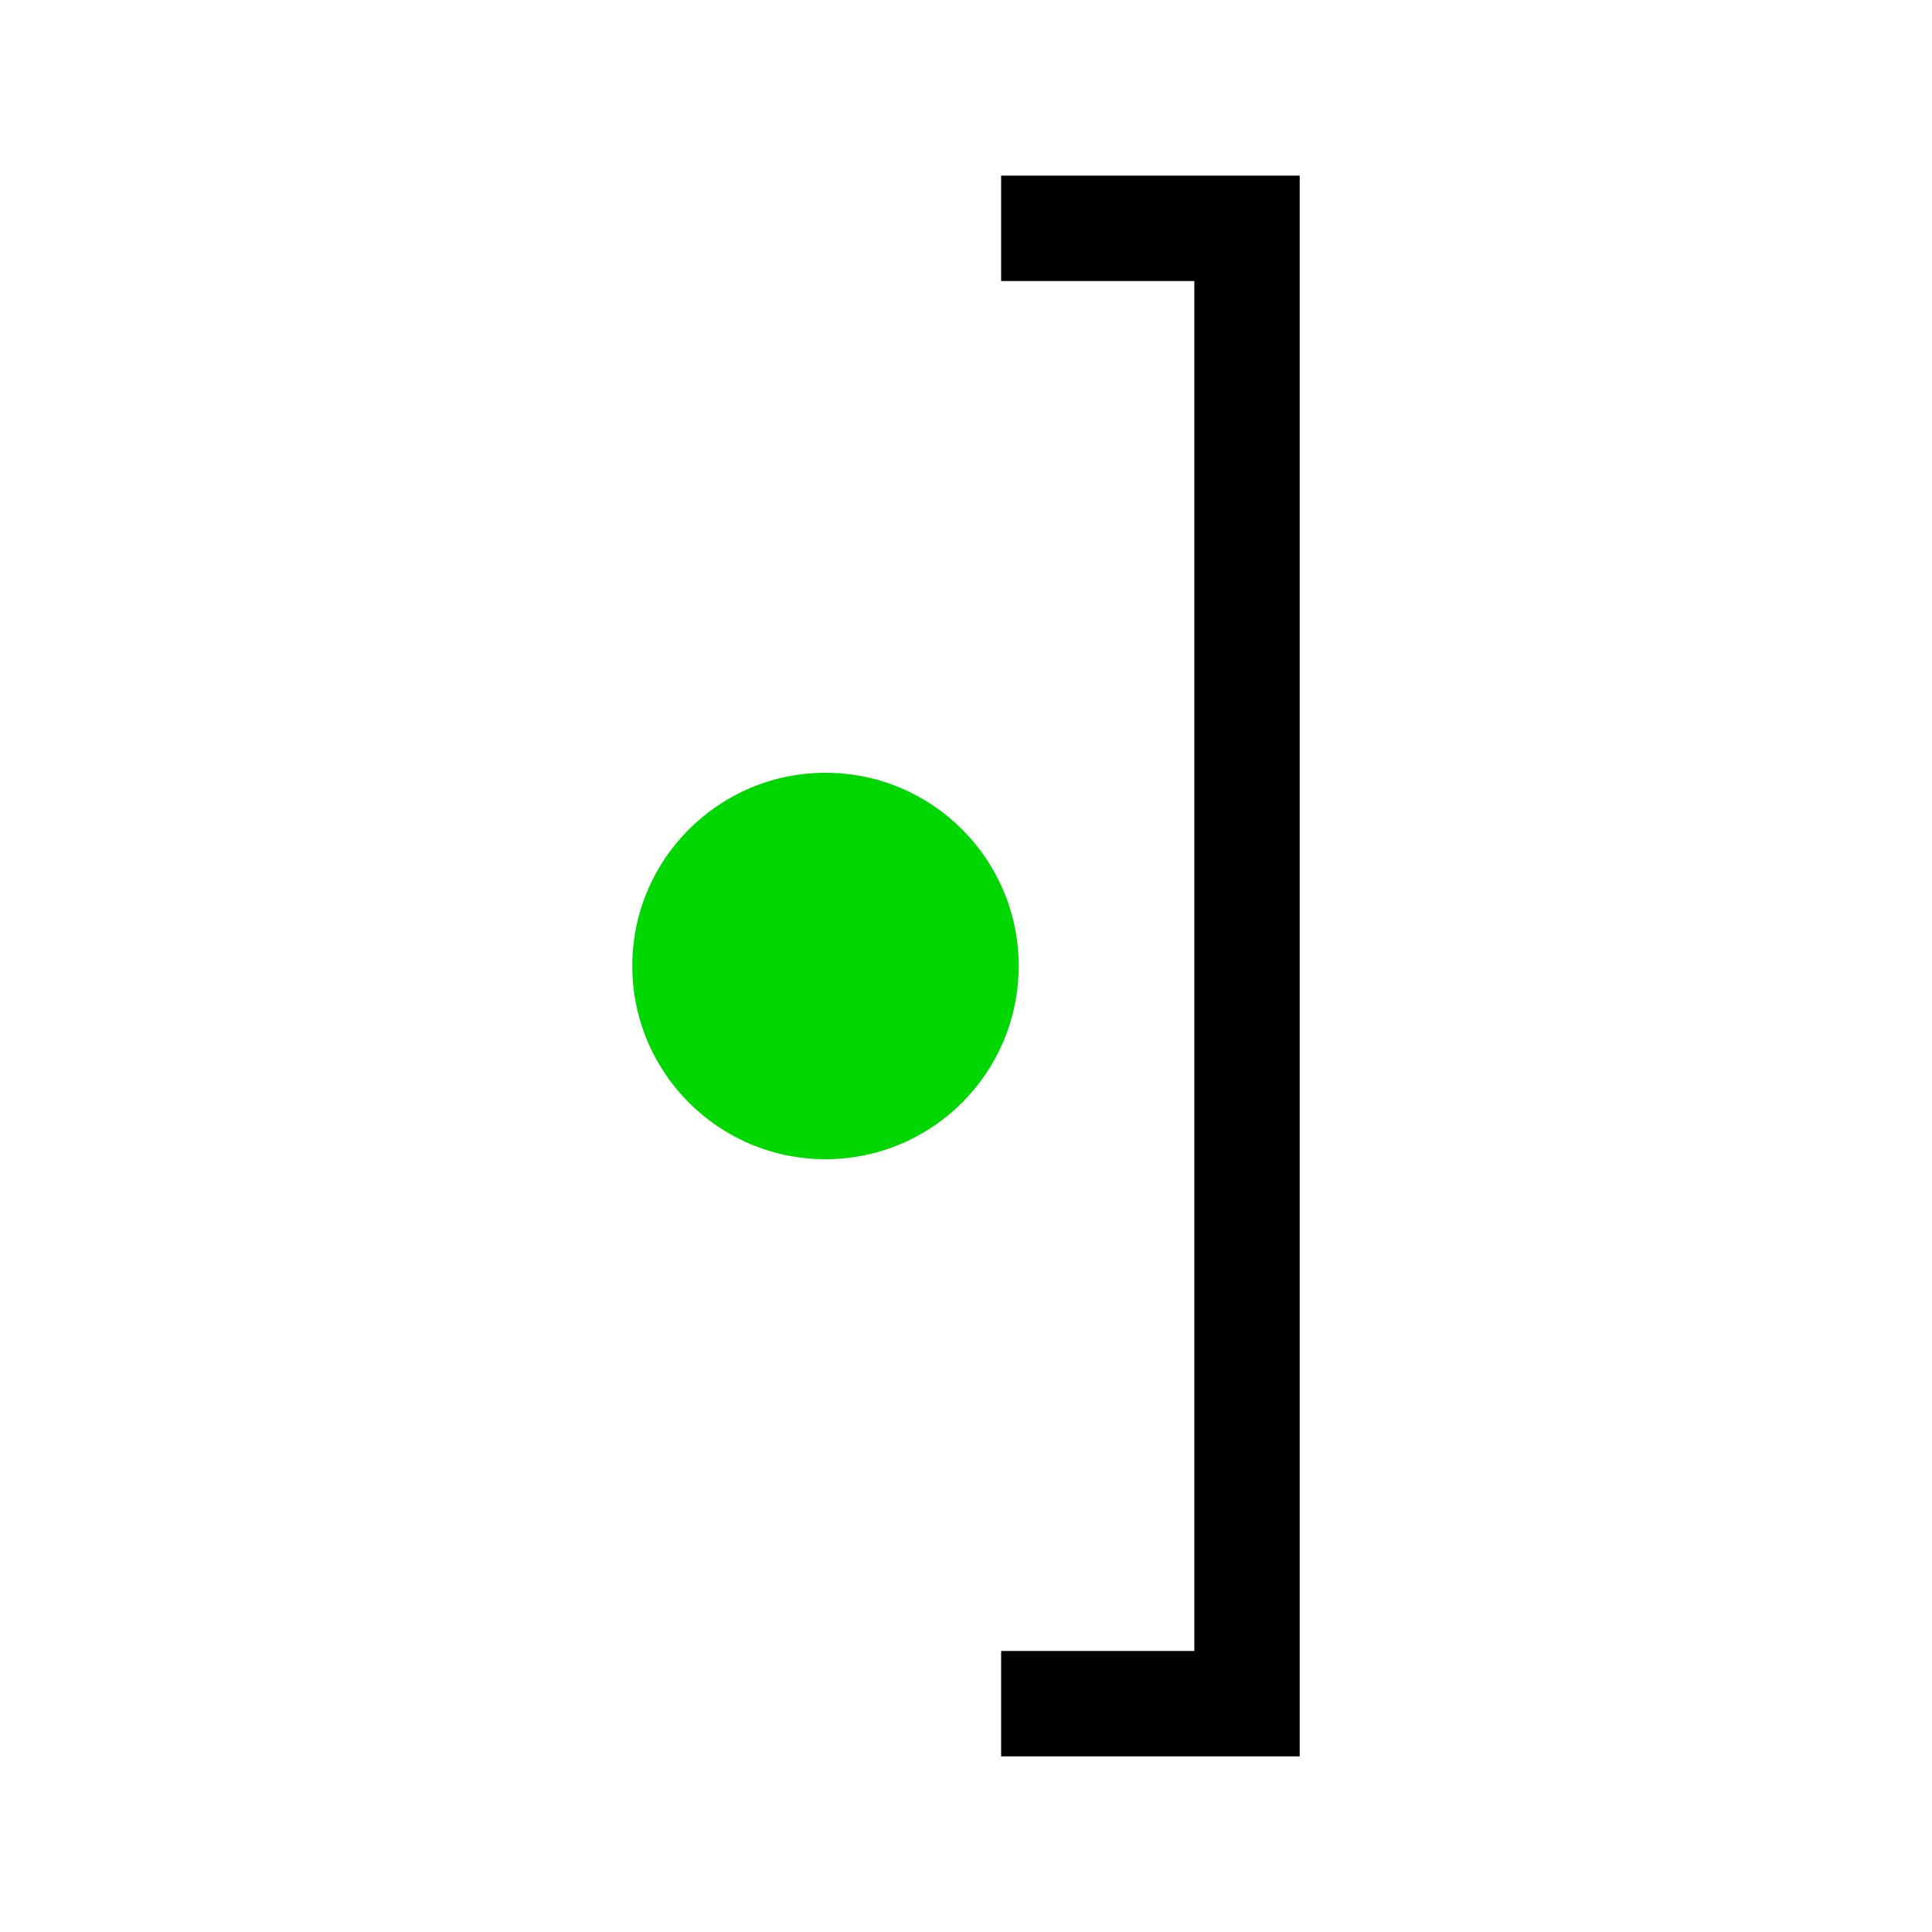 <?xml version="1.0" encoding="UTF-8" standalone="no"?> <!DOCTYPE svg PUBLIC "-//W3C//DTD SVG 1.1//EN" "http://www.w3.org/Graphics/SVG/1.1/DTD/svg11.dtd"> <svg xmlns="http://www.w3.org/2000/svg" version="1.1" width="55" height="55" viewBox="-27.5 -27.5 55 55"> <desc id="en"> 	Codes 20-29 General Group: Precipitation, fog, ice fog, or thunderstorm at the station during the preceeding hour but not at the time of observation. 	Code: 21 	Description: Rain (not freezing) not falling as shower(s) ended in the past hour </desc> <g id="ww_21"> <circle r="5.5" cx="-4" fill="#00d700" /> <path d="M 1,-21 h 7 v42 h-7" fill="none" stroke-width="3" stroke="#000000" /> </g> </svg> 